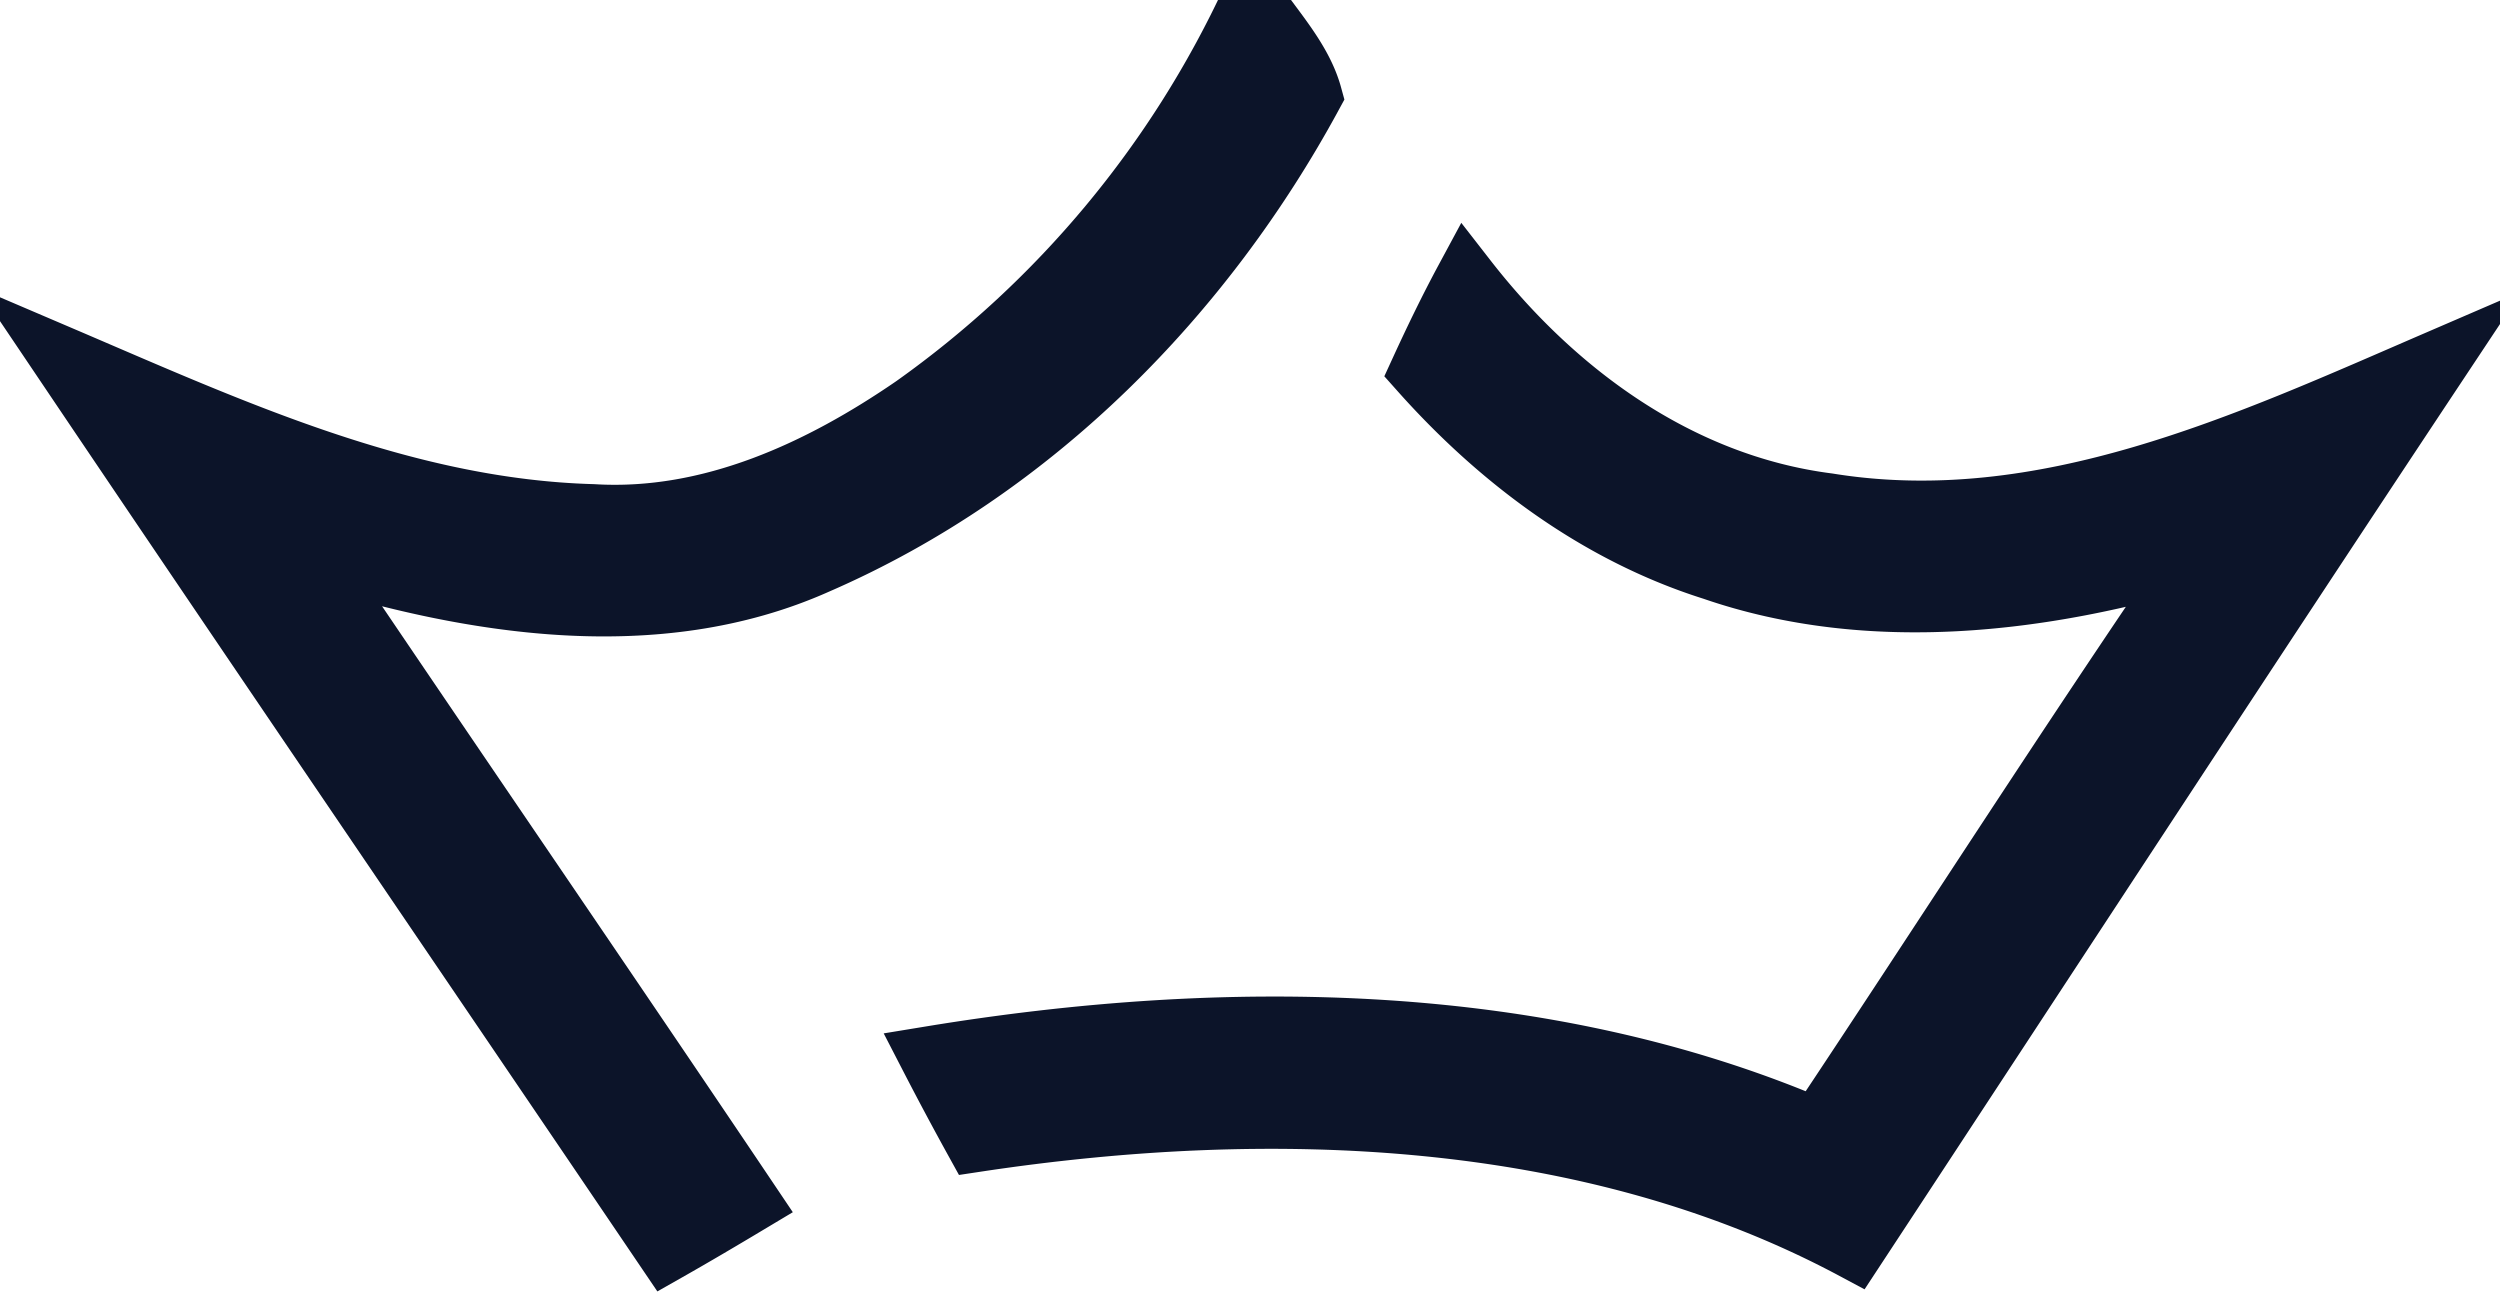 <svg xmlns="http://www.w3.org/2000/svg" width="20" height="10.5" viewBox="0 0 40 21">
    <path fill="#0C1429" fill-rule="nonzero" stroke="#0C1429" d="M20.041 0c.335.492.779.965.934 1.531-1.71 3.148-4.413 5.957-7.908 7.476-2.565 1.147-5.547.657-8.136-.163 2.34 3.469 4.71 6.92 7.045 10.393-.431.258-.864.514-1.303.763C7.451 15.242 4.21 10.494 1 5.728c2.69 1.15 5.461 2.434 8.483 2.518 1.896.116 3.664-.721 5.14-1.735A16.489 16.489 0 0 0 20.041 0zm2.699 5.932c.225-.49.46-.977.717-1.454 1.382 1.777 3.372 3.283 5.79 3.593 3.46.56 6.718-.974 9.753-2.284-3.132 4.719-6.226 9.457-9.334 14.186-4.217-2.255-9.346-2.432-14.053-1.72a54.237 54.237 0 0 1-.714-1.337c4.707-.773 9.777-.731 14.18 1.164 2.04-3.062 4.019-6.159 6.102-9.199-2.487.751-5.26 1.09-7.769.224-1.864-.588-3.434-1.784-4.672-3.173z"/>
</svg>
